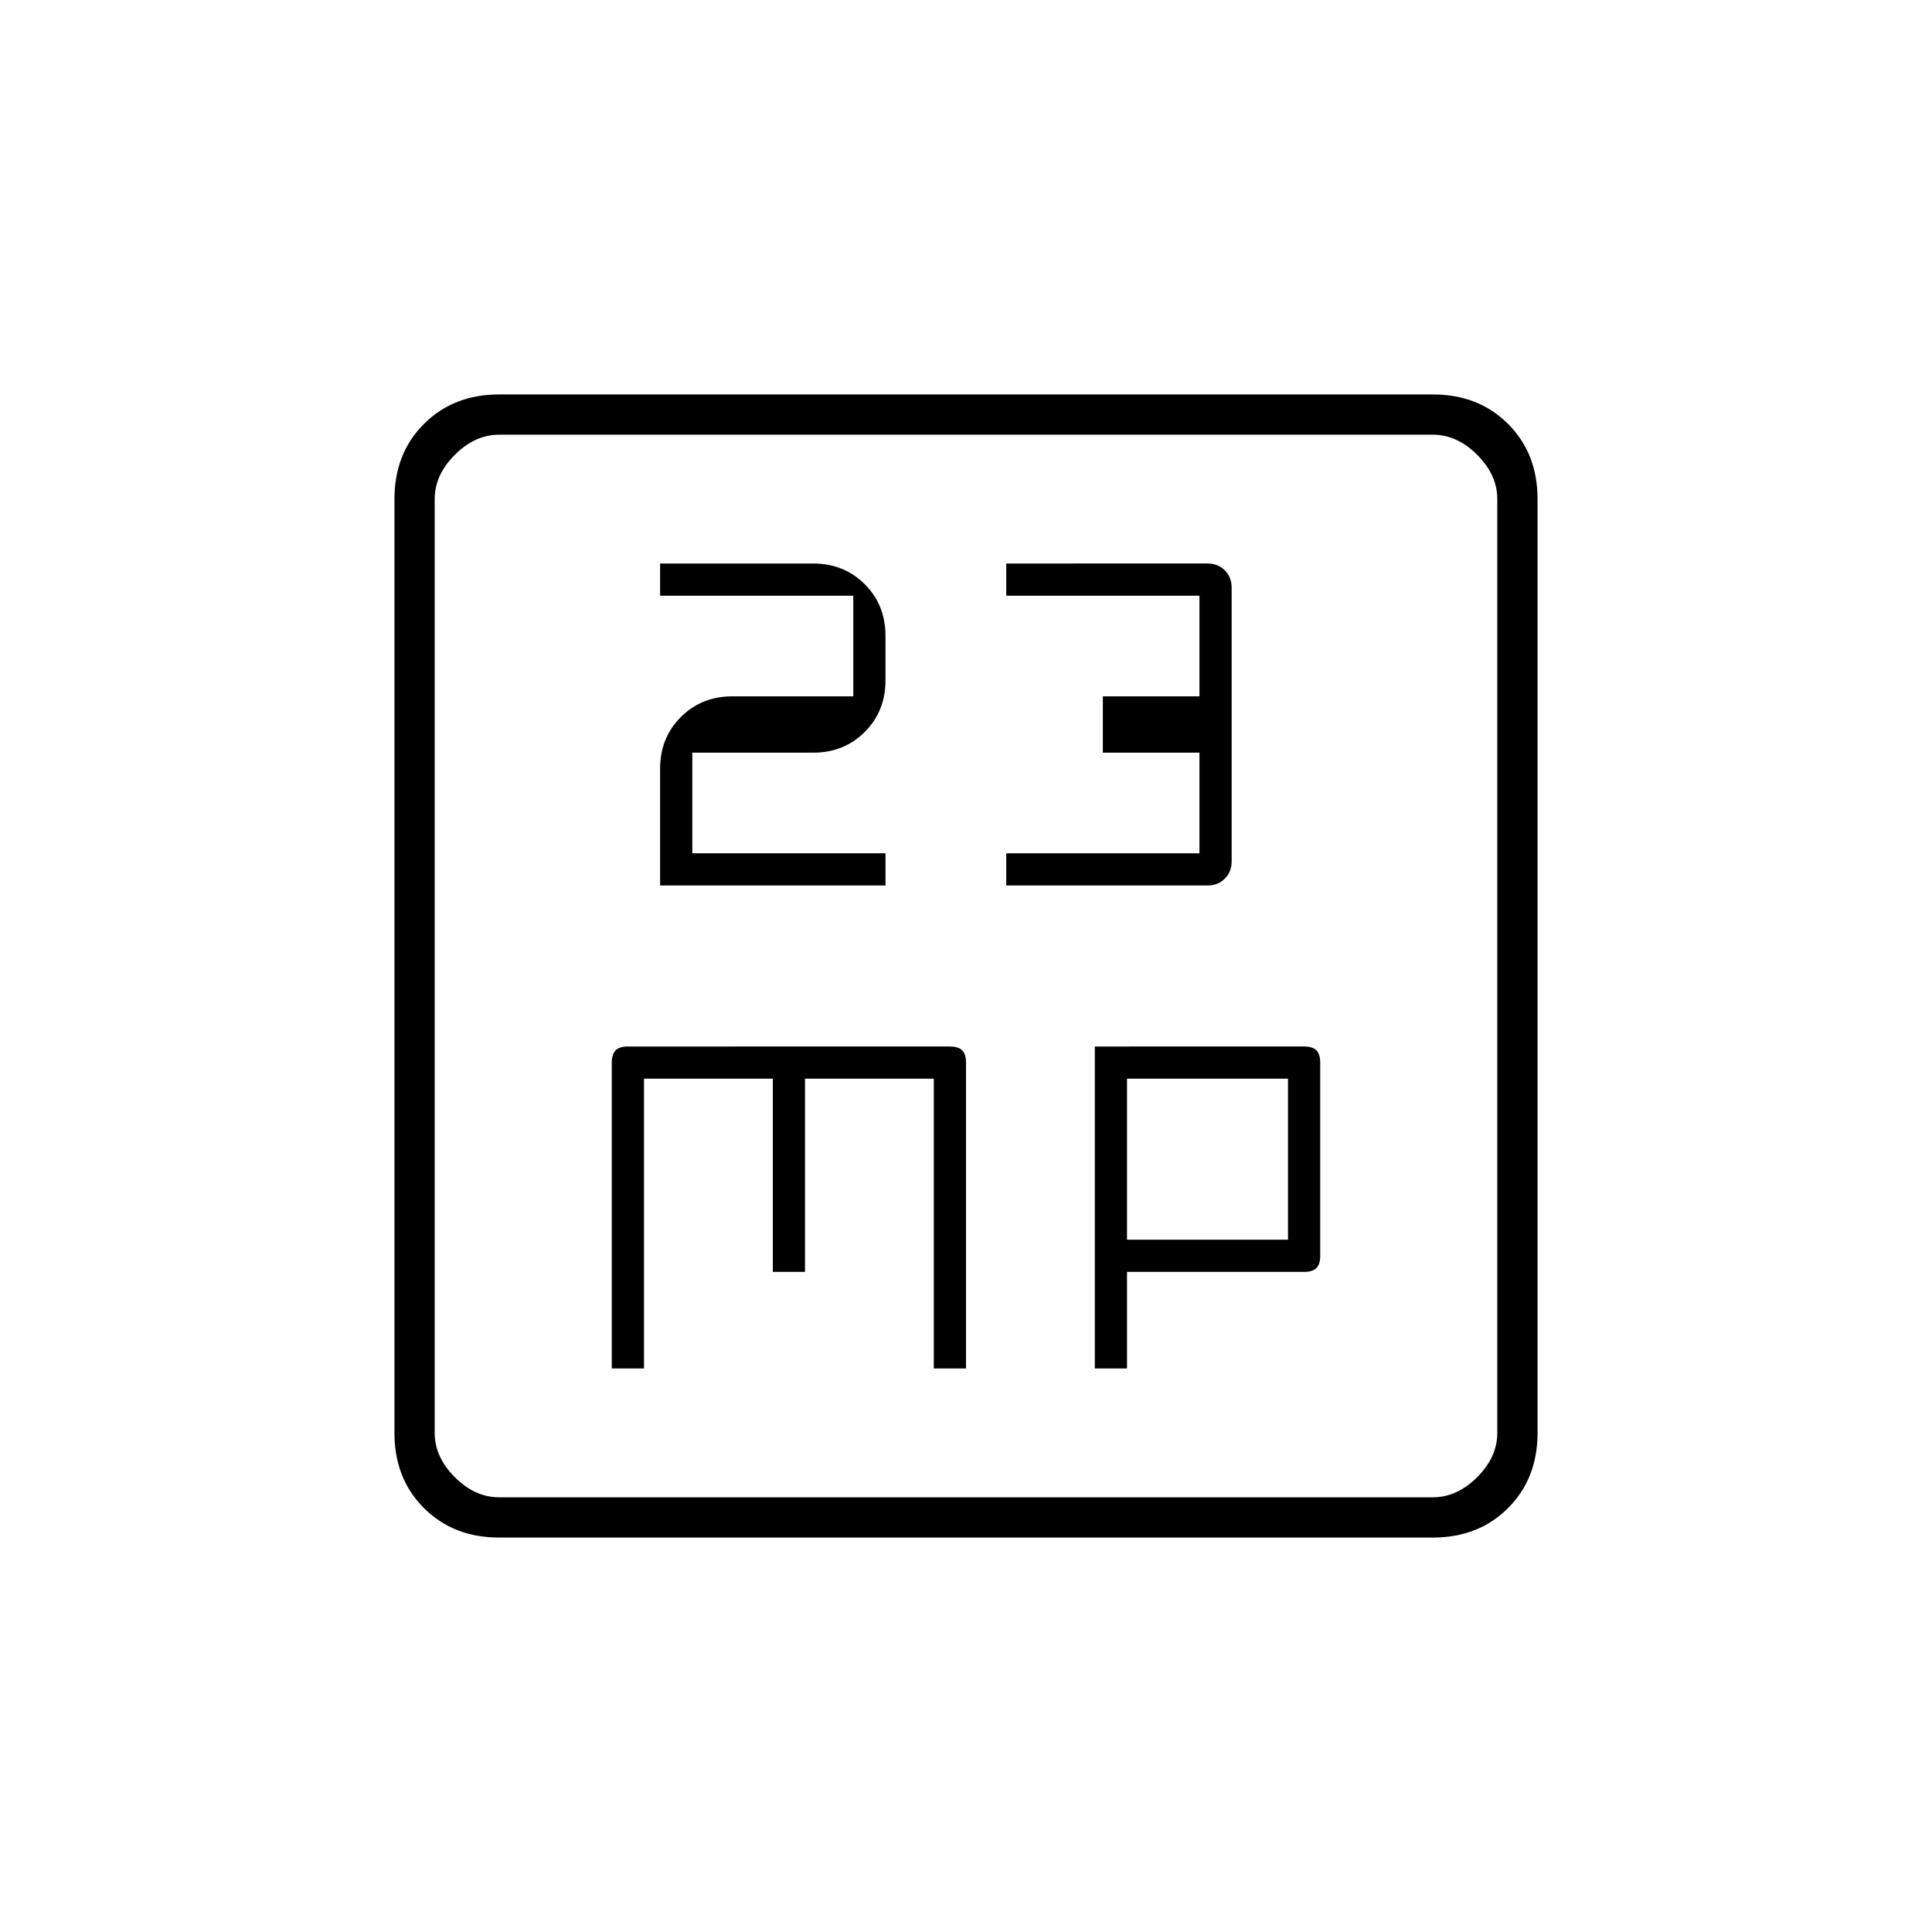 <svg xmlns="http://www.w3.org/2000/svg" height="20" viewBox="0 -960 960 960" width="20"><path d="M328-520h112v-16h-96v-50h60q15.4 0 25.7-10.3Q440-606.6 440-622v-22q0-15.4-10.3-25.7Q419.4-680 404-680h-76v16h96v50h-60q-15.4 0-25.7 10.3Q328-593.4 328-578v58Zm172 0h100q5.2 0 8.6-3.4 3.4-3.4 3.4-8.6v-136q0-5.2-3.4-8.6-3.4-3.4-8.6-3.4H500v16h96v50h-48v28h48v50h-96v16ZM304-280h16v-144h64v96h16v-96h64v144h16v-152q0-4.2-1.9-6.1-1.9-1.9-6.1-1.9H312q-4.2 0-6.1 1.9-1.9 1.9-1.9 6.1v152Zm240 0h16v-48h88q4.2 0 6.1-1.9 1.9-1.9 1.9-6.1v-96q0-4.2-1.9-6.1-1.9-1.9-6.1-1.9H544v160Zm16-64v-80h80v80h-80ZM248-196q-22.7 0-37.35-14.65Q196-225.3 196-248v-464q0-22.7 14.65-37.35Q225.3-764 248-764h464q22.7 0 37.35 14.65Q764-734.7 764-712v464q0 22.7-14.65 37.35Q734.7-196 712-196H248Zm0-20h464q12 0 22-10t10-22v-464q0-12-10-22t-22-10H248q-12 0-22 10t-10 22v464q0 12 10 22t22 10Zm-32-528v528-528Z"/></svg>